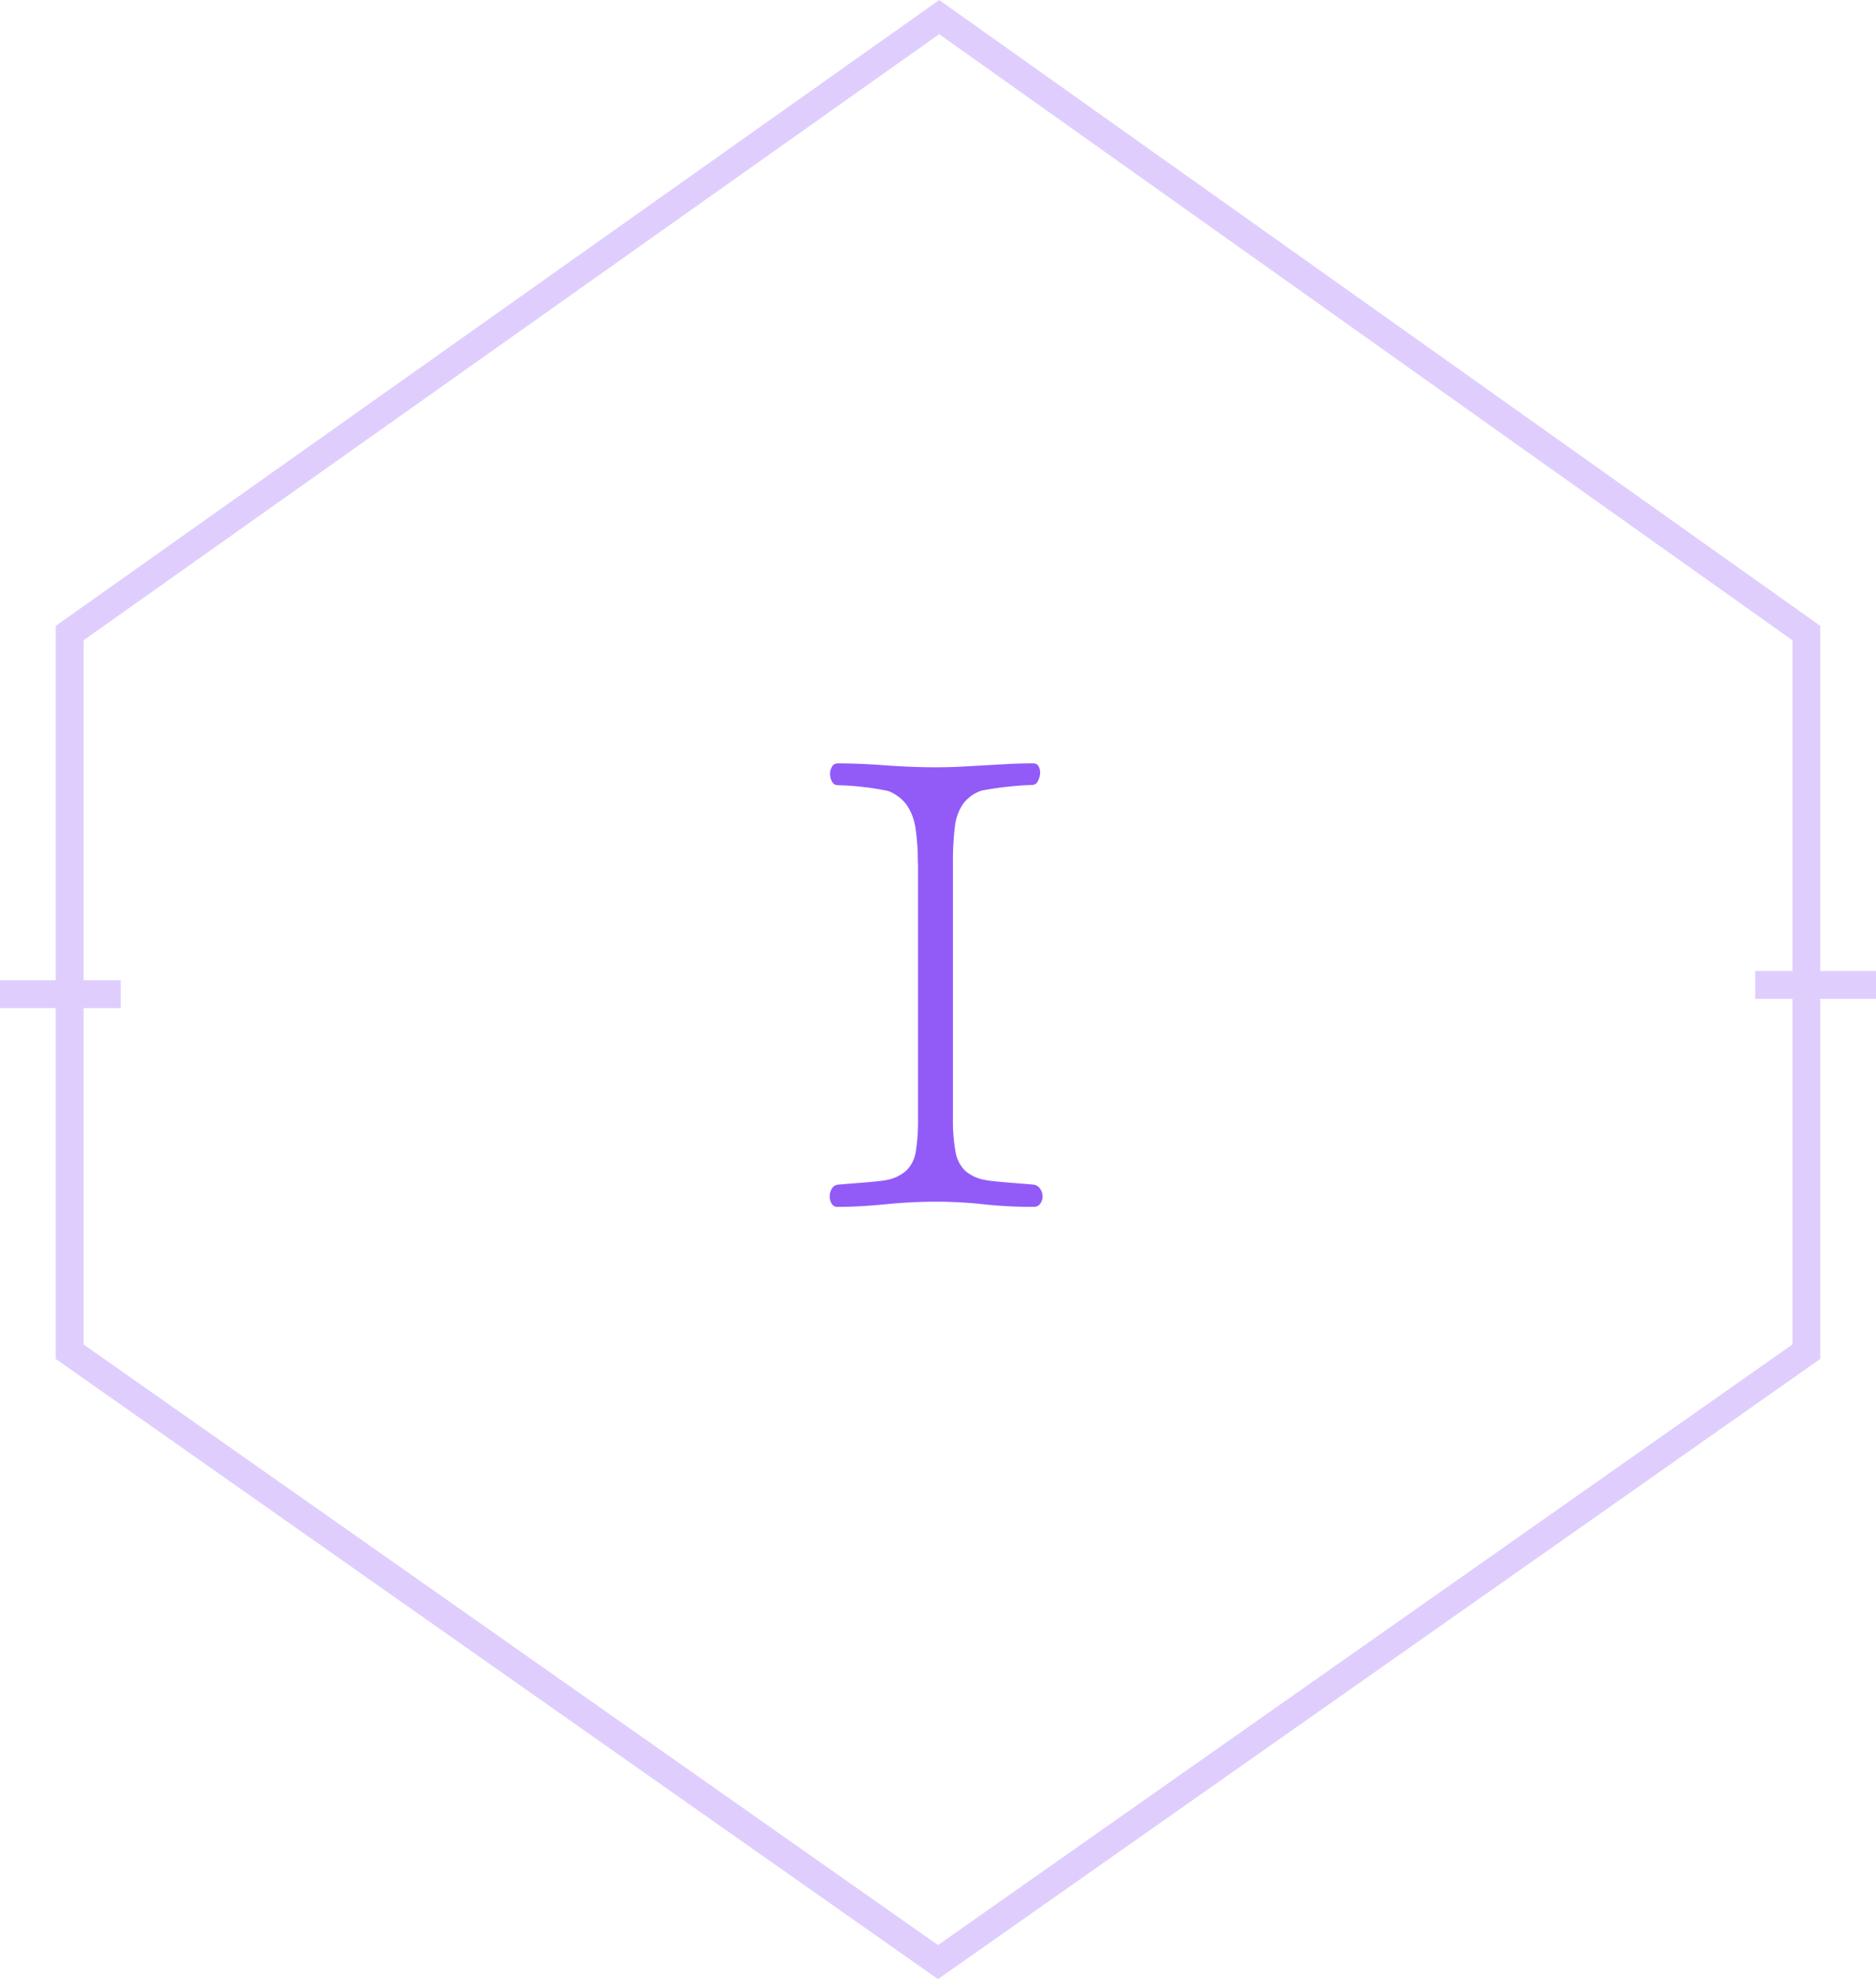 <svg id="Layer_1" data-name="Layer 1" xmlns="http://www.w3.org/2000/svg" viewBox="0 0 202 213.08"><defs><style>.cls-1{fill:#925bf7;}.cls-2{opacity:0.3;}.cls-3{fill:none;stroke:#925bf7;stroke-miterlimit:10;stroke-width:3px;}</style></defs><title>li-2</title><path class="cls-1" d="M105.83,94.37a24.21,24.21,0,0,0-.25-3.72,5.91,5.91,0,0,0-.95-2.52,4.42,4.42,0,0,0-2-1.51A30.4,30.4,0,0,0,97.22,86a0.68,0.68,0,0,1-.63-0.39,1.66,1.66,0,0,1-.21-0.81A1.48,1.48,0,0,1,96.59,84a0.69,0.69,0,0,1,.63-0.35q2.24,0,5.12.21t5.4,0.21q1.47,0,2.77-.07l2.52-.14,2.49-.14q1.26-.07,2.73-0.07a0.62,0.62,0,0,1,.6.35,1.44,1.44,0,0,1,.14.77,2,2,0,0,1-.25.81,0.63,0.63,0,0,1-.56.39,37.06,37.06,0,0,0-5.45.6,4.09,4.09,0,0,0-2,1.4,5.33,5.33,0,0,0-.91,2.49,30.1,30.1,0,0,0-.21,3.93v27.48a18,18,0,0,0,.28,3.61,3.77,3.77,0,0,0,1,2,4.4,4.4,0,0,0,2.07,1c0.89,0.21,4,.39,5.38.53a1,1,0,0,1,.67.46,1.48,1.48,0,0,1,.25.81,1.31,1.31,0,0,1-.25.77,0.84,0.84,0,0,1-.74.35,49.4,49.4,0,0,1-5.36-.28,46.79,46.79,0,0,0-5.08-.28q-2.67,0-5.5.28t-5.15.28a0.69,0.69,0,0,1-.63-0.35,1.47,1.47,0,0,1-.21-0.77,1.67,1.67,0,0,1,.21-0.81,0.85,0.85,0,0,1,.63-0.46c1.45-.14,4.55-0.32,5.42-0.53a4.39,4.39,0,0,0,2-1,3.59,3.59,0,0,0,1-2,20.61,20.61,0,0,0,.25-3.61V94.37Z" transform="translate(-7 -1.46)"/><g class="cls-2"><polygon class="cls-3" points="101 211.25 194.5 145.53 194.5 68.16 101.13 1.84 7.5 68.16 7.5 145.53 101 211.25"/><line class="cls-3" x1="189" y1="106.04" x2="202" y2="106.04"/><path class="cls-3" d="M138.82,9.66" transform="translate(-7 -1.46)"/><path class="cls-3" d="M134.61,22.63" transform="translate(-7 -1.46)"/><path class="cls-3" d="M76.09,11.08" transform="translate(-7 -1.46)"/><path class="cls-3" d="M80.3,24" transform="translate(-7 -1.46)"/><line class="cls-3" x1="13" y1="107.04" y2="107.04"/><path class="cls-3" d="M77.16,206.47" transform="translate(-7 -1.46)"/><path class="cls-3" d="M81.37,193.51" transform="translate(-7 -1.46)"/></g></svg>